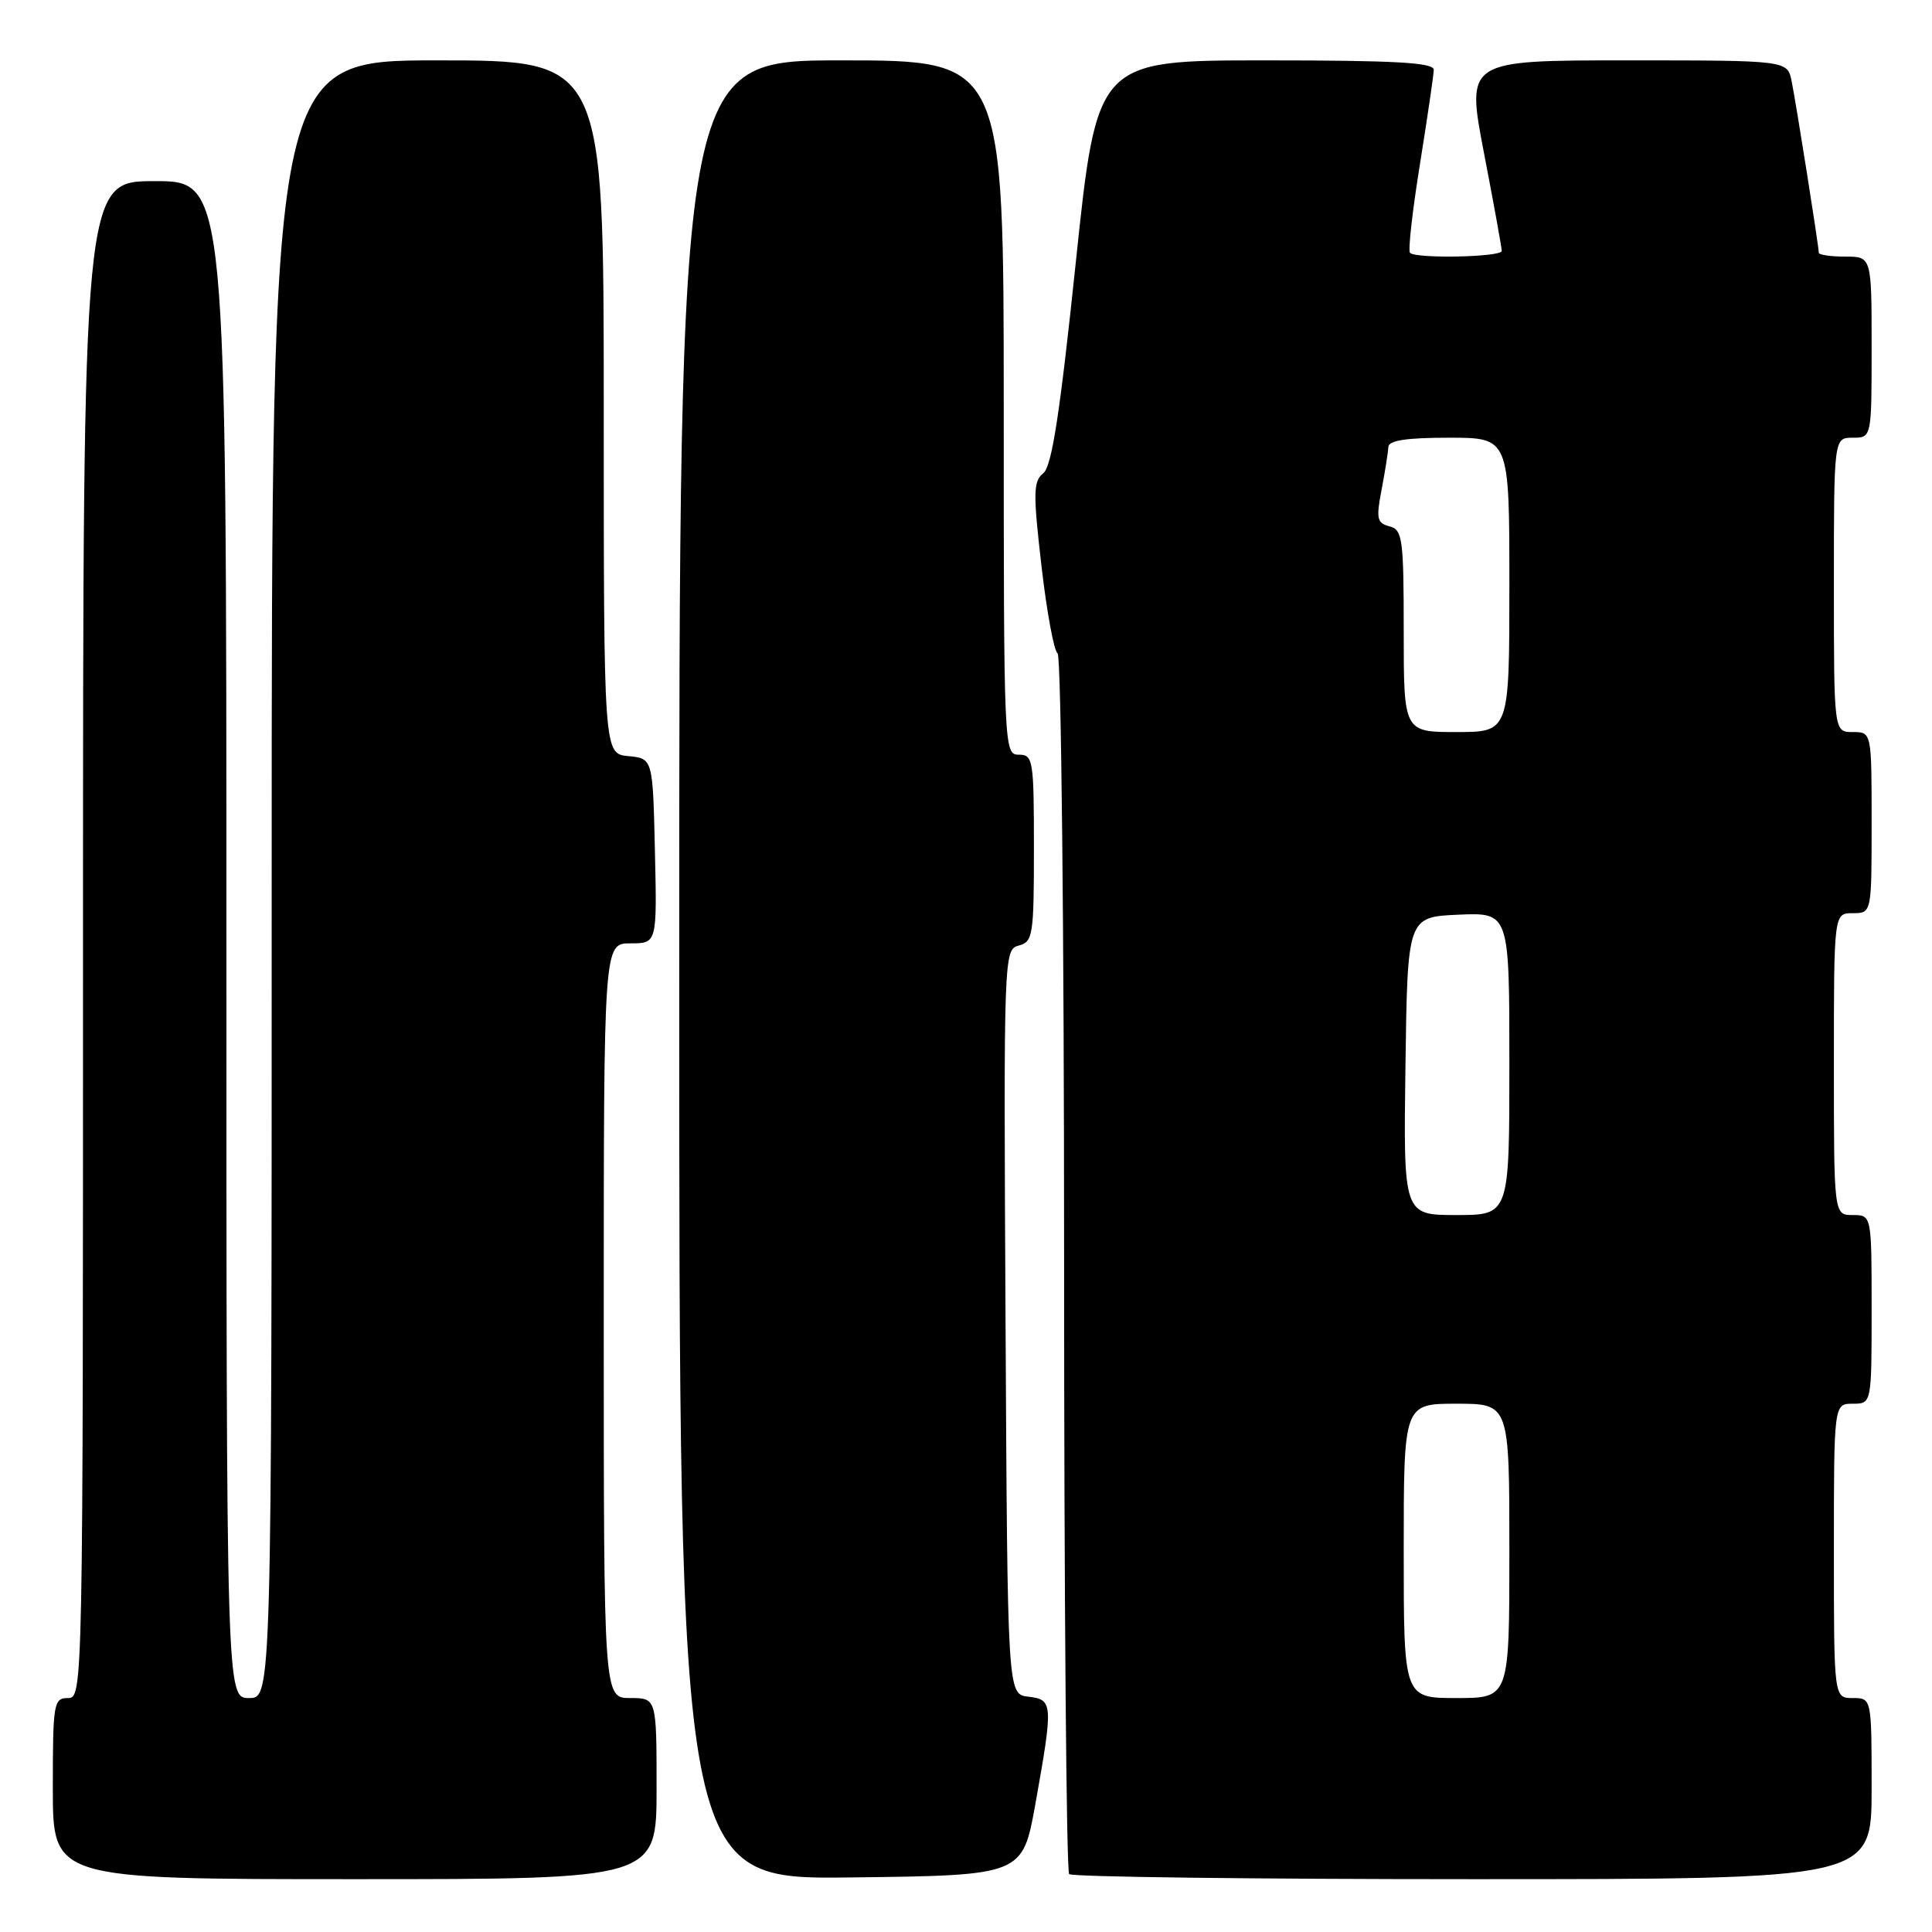 <?xml version="1.0" encoding="UTF-8" standalone="no"?>
<!DOCTYPE svg PUBLIC "-//W3C//DTD SVG 1.1//EN" "http://www.w3.org/Graphics/SVG/1.1/DTD/svg11.dtd" >
<svg xmlns="http://www.w3.org/2000/svg" xmlns:xlink="http://www.w3.org/1999/xlink" version="1.1" viewBox="0 0 256 256">
 <g >
 <path fill="currentColor"
d=" M 87.00 237.00 C 87.00 225.00 87.00 225.00 83.50 225.00 C 80.00 225.00 80.00 225.00 80.00 175.00 C 80.00 125.00 80.00 125.00 83.53 125.00 C 87.06 125.00 87.06 125.00 86.78 112.75 C 86.50 100.50 86.50 100.50 83.25 100.19 C 80.00 99.87 80.00 99.87 80.00 53.94 C 80.00 8.00 80.00 8.00 58.00 8.00 C 36.00 8.00 36.00 8.00 36.00 116.50 C 36.00 225.00 36.00 225.00 33.00 225.00 C 30.00 225.00 30.00 225.00 30.00 124.50 C 30.00 24.00 30.00 24.00 20.50 24.00 C 11.00 24.00 11.00 24.00 11.00 124.50 C 11.00 224.33 10.99 225.00 9.00 225.00 C 7.11 225.00 7.00 225.67 7.00 237.00 C 7.00 249.00 7.00 249.00 47.00 249.00 C 87.00 249.00 87.00 249.00 87.00 237.00 Z  M 137.20 239.00 C 139.57 225.72 139.54 225.19 136.25 224.82 C 133.50 224.50 133.50 224.50 133.24 175.16 C 132.98 126.47 133.01 125.81 134.99 125.29 C 136.87 124.80 137.00 123.95 137.00 112.38 C 137.00 100.67 136.89 100.00 135.00 100.00 C 133.03 100.00 133.00 99.33 133.00 54.00 C 133.00 8.00 133.00 8.00 111.50 8.00 C 90.00 8.00 90.00 8.00 90.00 128.52 C 90.00 249.04 90.00 249.04 112.75 248.77 C 135.50 248.50 135.50 248.50 137.20 239.00 Z  M 248.00 237.00 C 248.00 225.00 248.00 225.00 245.50 225.00 C 243.00 225.00 243.00 225.00 243.00 205.50 C 243.00 186.00 243.00 186.00 245.50 186.00 C 248.00 186.00 248.00 186.00 248.00 173.50 C 248.00 161.00 248.00 161.00 245.50 161.00 C 243.00 161.00 243.00 161.00 243.00 141.00 C 243.00 121.00 243.00 121.00 245.50 121.00 C 248.00 121.00 248.00 121.00 248.00 109.00 C 248.00 97.00 248.00 97.00 245.50 97.00 C 243.00 97.00 243.00 97.00 243.00 77.50 C 243.00 58.00 243.00 58.00 245.50 58.00 C 248.00 58.00 248.00 58.00 248.00 46.00 C 248.00 34.00 248.00 34.00 244.50 34.00 C 242.57 34.00 241.00 33.77 241.00 33.49 C 241.00 32.65 238.00 13.73 237.40 10.75 C 236.84 8.00 236.84 8.00 215.56 8.00 C 194.28 8.00 194.28 8.00 196.63 20.25 C 197.93 26.99 198.99 32.84 198.99 33.25 C 199.00 34.07 187.64 34.31 186.83 33.50 C 186.56 33.23 187.15 27.94 188.15 21.75 C 189.14 15.56 189.97 9.94 189.98 9.25 C 190.00 8.29 184.88 8.00 167.68 8.00 C 145.36 8.00 145.36 8.00 142.55 34.75 C 140.44 54.88 139.37 61.80 138.24 62.71 C 136.91 63.77 136.88 65.29 138.00 74.99 C 138.70 81.07 139.66 86.29 140.14 86.58 C 140.61 86.88 141.00 123.24 141.00 167.39 C 141.00 211.54 141.30 247.97 141.67 248.33 C 142.03 248.70 166.11 249.00 195.17 249.00 C 248.00 249.00 248.00 249.00 248.00 237.00 Z  M 186.00 205.50 C 186.00 186.00 186.00 186.00 193.00 186.00 C 200.00 186.00 200.00 186.00 200.00 205.50 C 200.00 225.00 200.00 225.00 193.00 225.00 C 186.00 225.00 186.00 225.00 186.00 205.50 Z  M 186.23 141.25 C 186.50 121.50 186.50 121.50 193.25 121.20 C 200.00 120.91 200.00 120.91 200.00 140.95 C 200.00 161.00 200.00 161.00 192.98 161.00 C 185.96 161.00 185.96 161.00 186.23 141.25 Z  M 186.00 83.62 C 186.00 71.34 185.84 70.19 184.11 69.74 C 182.45 69.31 182.33 68.72 183.07 64.87 C 183.53 62.47 183.93 59.94 183.96 59.25 C 183.99 58.36 186.29 58.00 192.00 58.00 C 200.00 58.00 200.00 58.00 200.00 77.50 C 200.00 97.00 200.00 97.00 193.00 97.00 C 186.00 97.00 186.00 97.00 186.00 83.62 Z "/>
</g>
</svg>